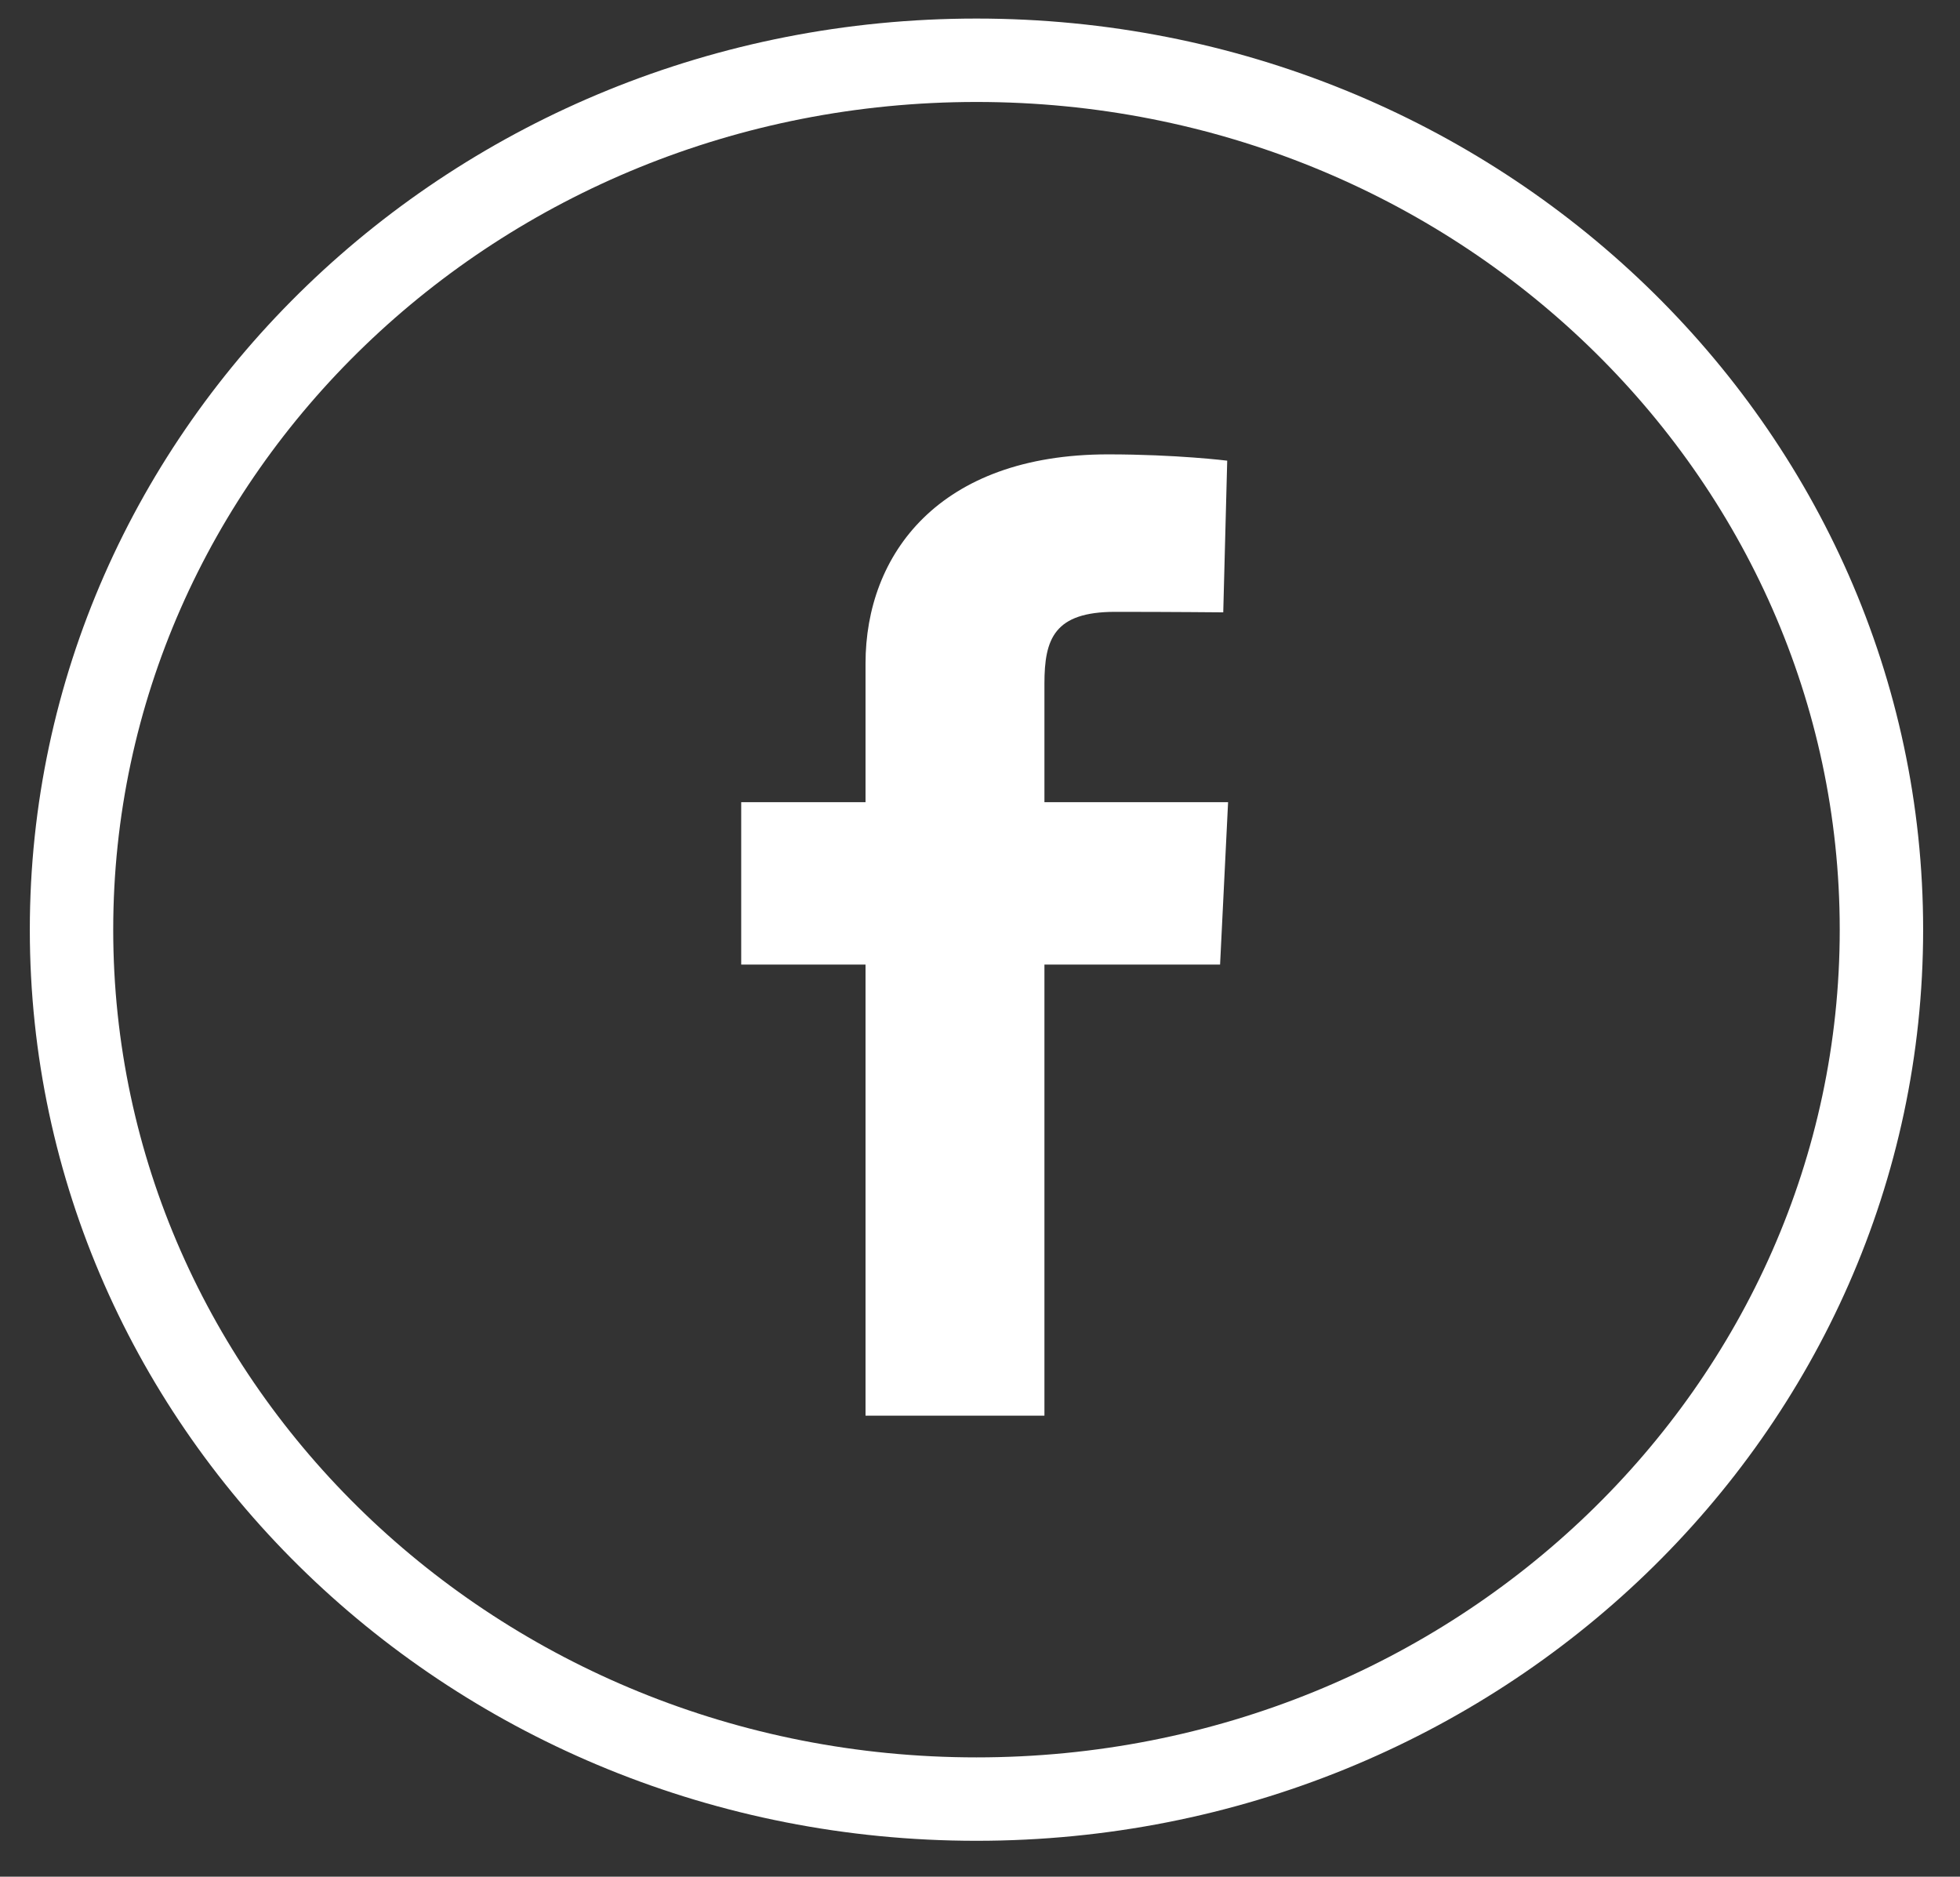 <svg width="47" height="45" viewBox="0 0 47 45" fill="none" xmlns="http://www.w3.org/2000/svg">
<rect x="0" y="0" width="47" height="45" fill="#333333" stroke="none"/>
<path d="M45.116 22.292C45.116 33.77 35.437 43.139 23.415 43.139C11.394 43.139 1.715 33.77 1.715 22.292C1.715 10.815 11.394 1.445 23.415 1.445C35.437 1.445 45.116 10.815 45.116 22.292Z" stroke="white" stroke-width="2"/>
<path d="M20.755 33.945V23.129H17.774V19.235H20.755V15.909C20.755 13.295 22.515 10.895 26.571 10.895C28.214 10.895 29.428 11.046 29.428 11.046L29.333 14.683C29.333 14.683 28.094 14.671 26.742 14.671C25.28 14.671 25.045 15.318 25.045 16.392V19.235H29.449L29.257 23.129H25.045V33.945H20.755Z" fill="white"/>
</svg>
